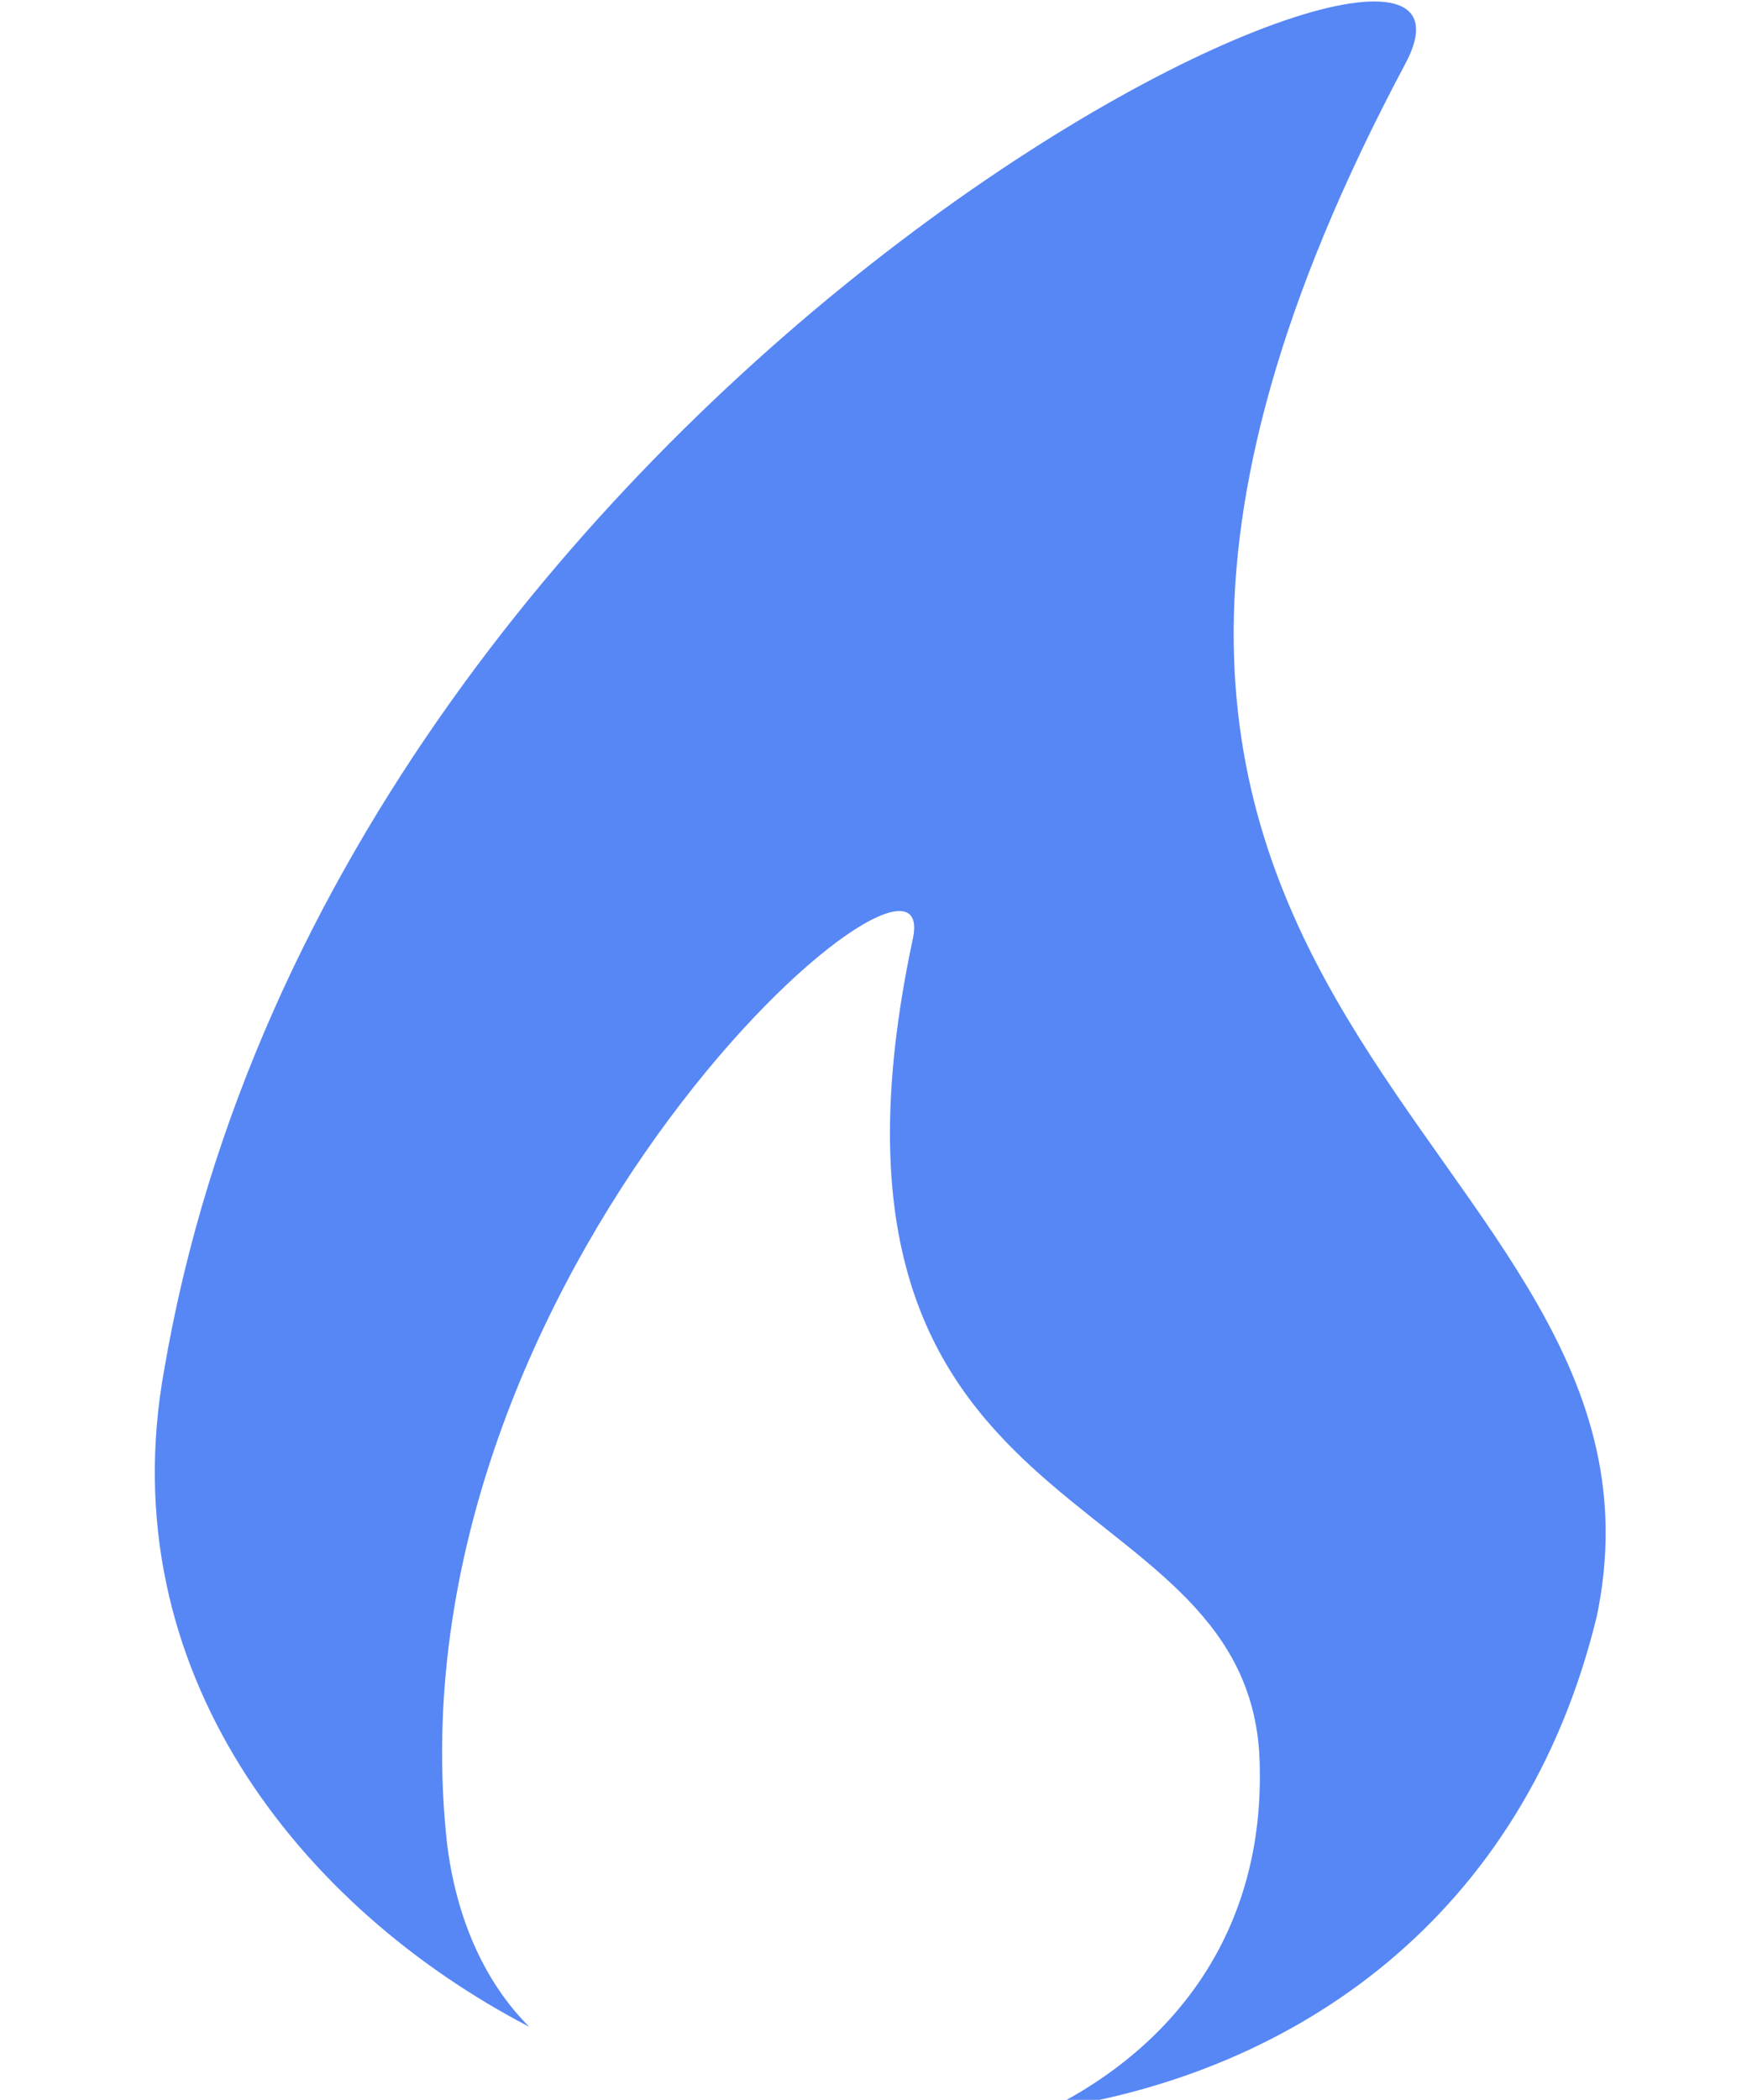 <?xml version="1.0" encoding="utf-8"?>
<!-- Generator: Adobe Illustrator 19.1.0, SVG Export Plug-In . SVG Version: 6.00 Build 0)  -->
<svg version="1.1" id="Capa_1" xmlns="http://www.w3.org/2000/svg" xmlns:xlink="http://www.w3.org/1999/xlink" x="0px" y="0px"
	 viewBox="-233.5 385 19.2 23" style="enable-background:new -233.5 385 19.2 23;" xml:space="preserve">
<style type="text/css">
	.st0{fill:#5787F5;}
</style>
<path class="st0" d="M-218.1,385.7c1.5-2.8-11.7,3.2-13.6,14.3c-0.6,3.3,1.5,5.9,4,7.2c-0.5-0.5-0.8-1.2-0.9-2
	c-0.7-6.3,5.5-11.6,5.1-9.9c-1.4,6.6,3.6,5.8,3.8,8.9c0.1,1.9-0.9,3.2-2.3,3.9c2.7-0.4,5.2-2.1,6-5.4
	C-214.9,397.4-223.7,396.2-218.1,385.7z"/>
</svg>

